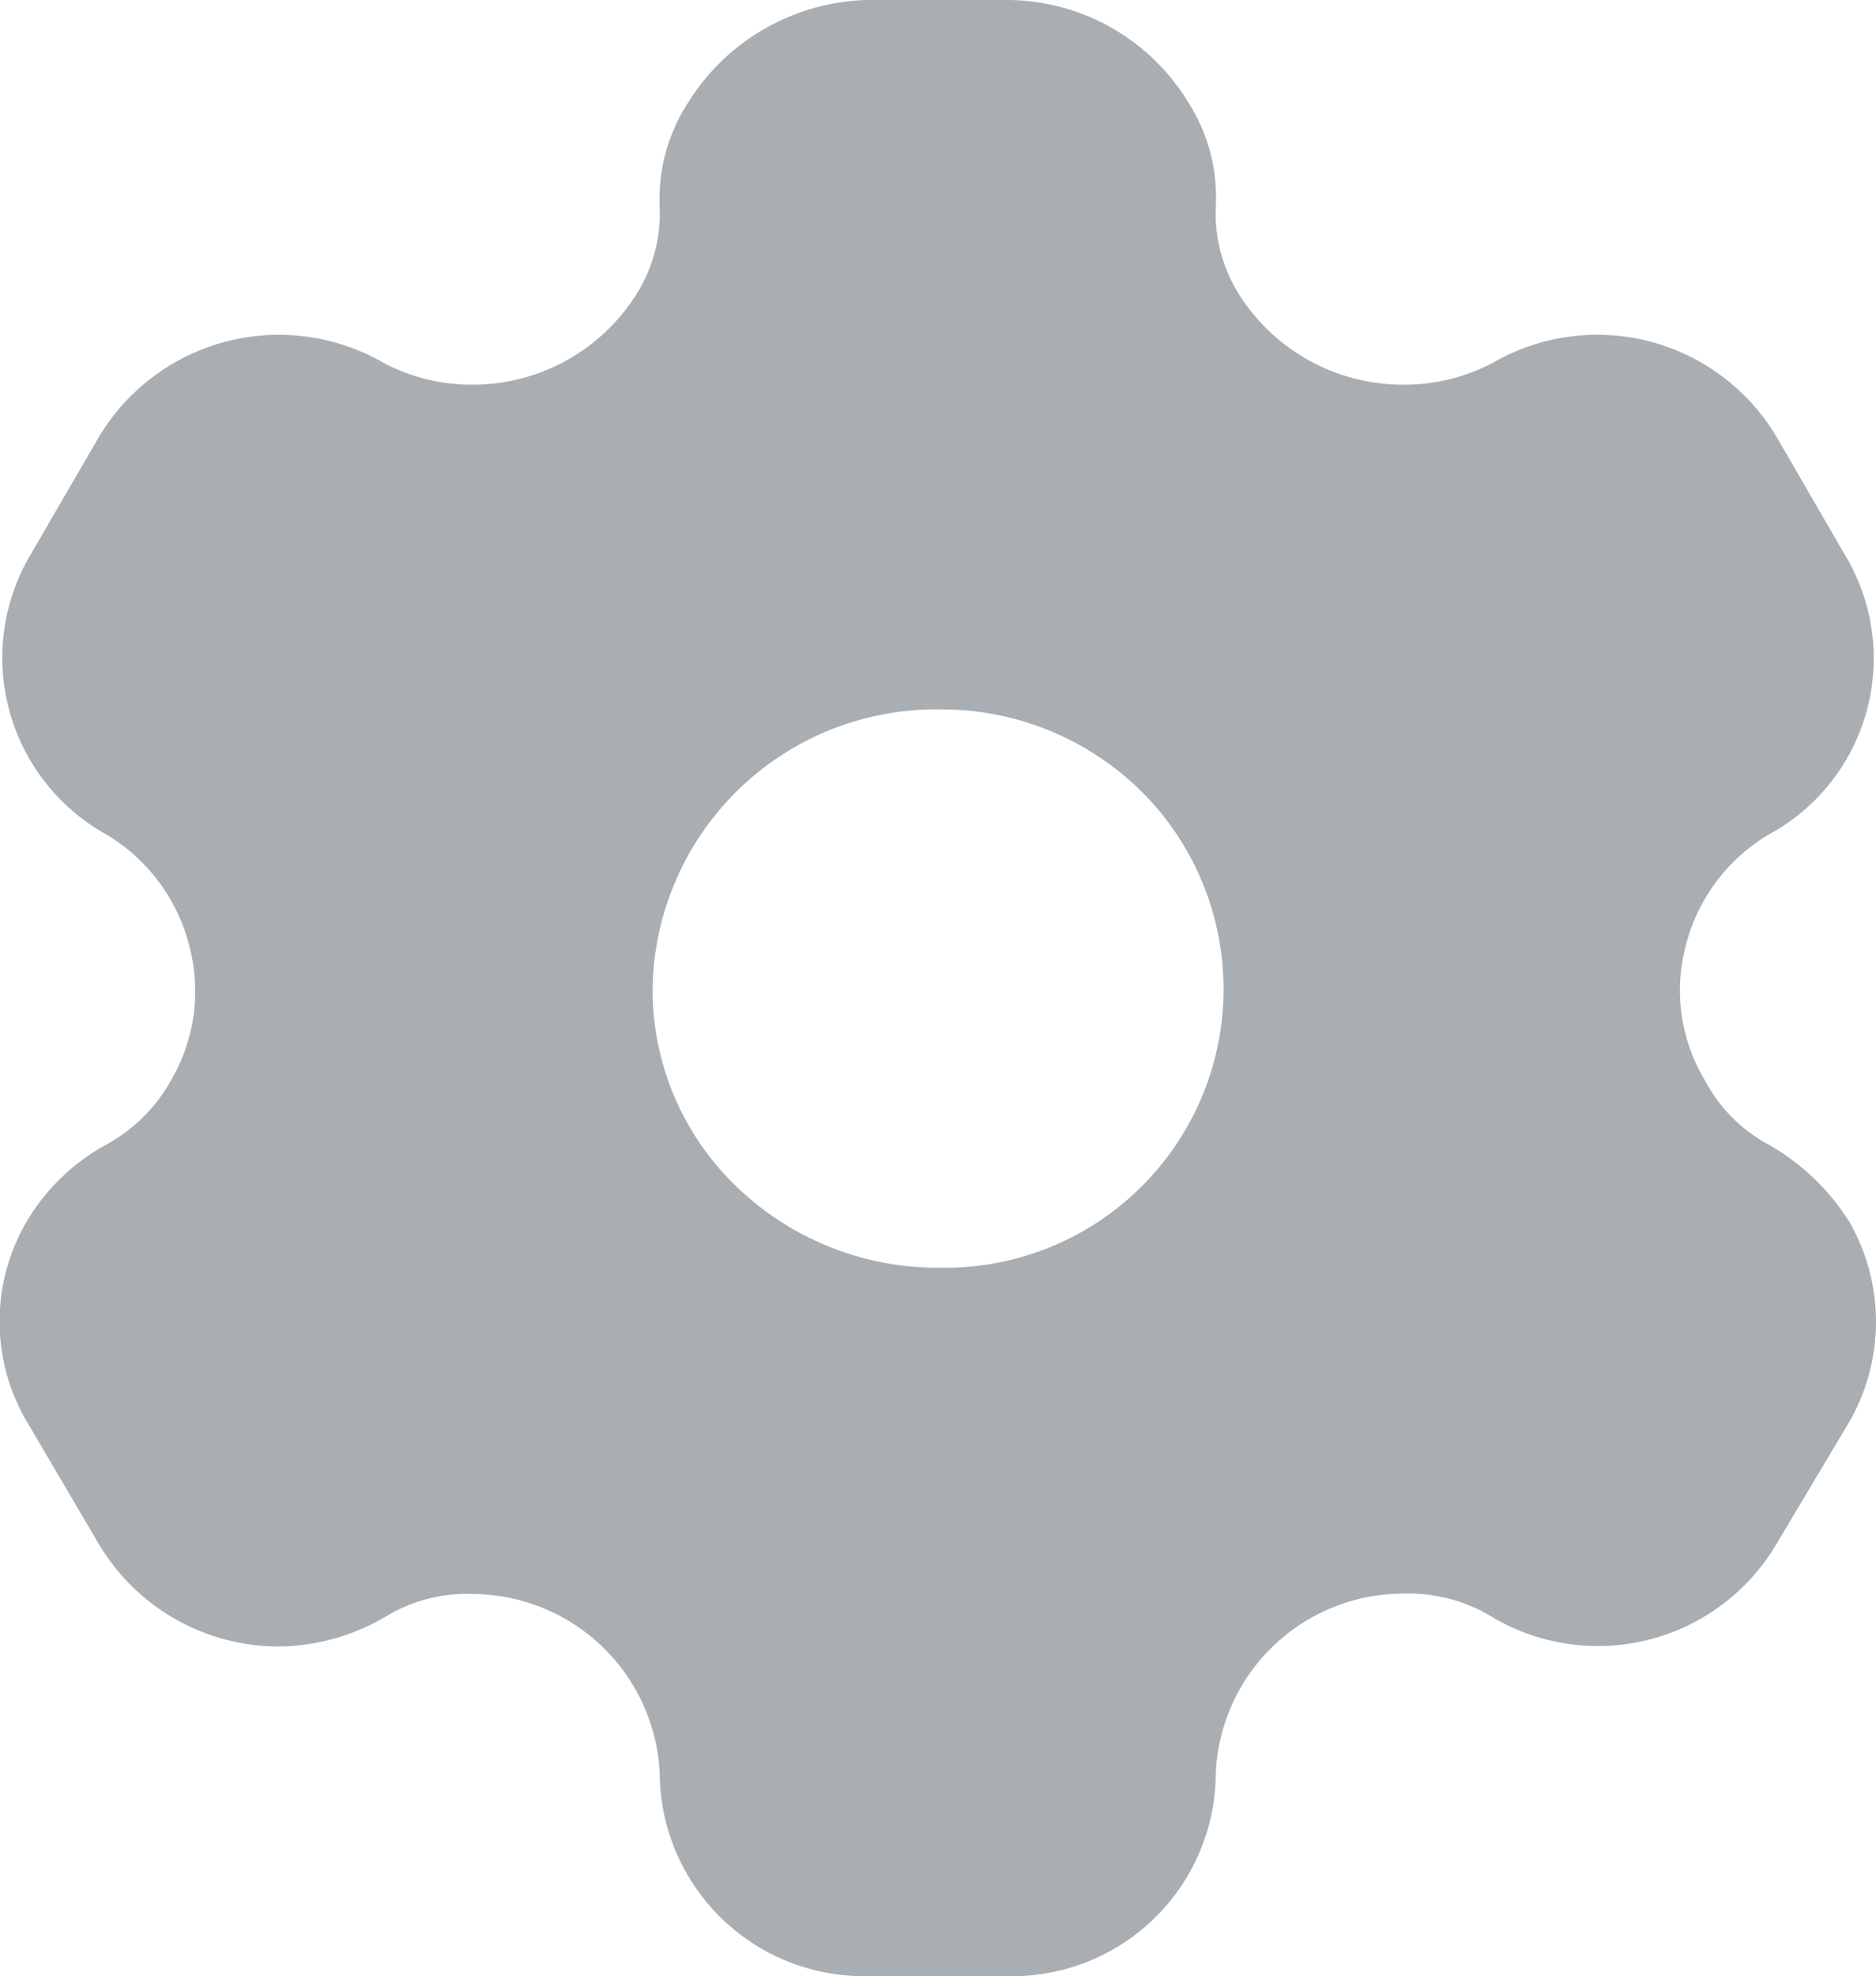 <svg id="Setting" xmlns="http://www.w3.org/2000/svg" width="14.247" height="15" viewBox="0 0 14.247 15">
  <path id="Setting-2" data-name="Setting" d="M7.647,15H6.6A1.55,1.55,0,0,1,5.01,13.462,1.428,1.428,0,0,0,3.6,12.1a1.185,1.185,0,0,0-.674.173,1.623,1.623,0,0,1-.813.225,1.591,1.591,0,0,1-1.364-.78l-.529-.9A1.5,1.5,0,0,1,.2,9.277a1.581,1.581,0,0,1,.613-.592,1.239,1.239,0,0,0,.483-.48,1.337,1.337,0,0,0,.142-1.024A1.378,1.378,0,0,0,.8,6.33,1.534,1.534,0,0,1,.234,4.207l.514-.885a1.592,1.592,0,0,1,2.161-.57,1.421,1.421,0,0,0,.673.168,1.469,1.469,0,0,0,1.251-.686,1.154,1.154,0,0,0,.177-.66A1.341,1.341,0,0,1,5.225.78,1.652,1.652,0,0,1,6.581,0H7.661A1.615,1.615,0,0,1,9.026.78a1.336,1.336,0,0,1,.207.794,1.158,1.158,0,0,0,.176.66,1.473,1.473,0,0,0,1.254.686,1.444,1.444,0,0,0,.678-.168,1.583,1.583,0,0,1,2.154.57l.513.885a1.52,1.52,0,0,1-.567,2.123,1.372,1.372,0,0,0-.64.853,1.328,1.328,0,0,0,.149,1.022,1.178,1.178,0,0,0,.475.48,1.73,1.73,0,0,1,.621.592,1.523,1.523,0,0,1-.015,1.538l-.537.9a1.574,1.574,0,0,1-2.169.555,1.216,1.216,0,0,0-.674-.173,1.425,1.425,0,0,0-1.418,1.365A1.546,1.546,0,0,1,7.647,15ZM7.133,5.385A2.152,2.152,0,0,0,4.956,7.507a2.072,2.072,0,0,0,.637,1.5,2.2,2.2,0,0,0,1.54.616A2.116,2.116,0,0,0,8.661,6,2.158,2.158,0,0,0,7.133,5.385Z" fill="#a9aeb2"/>
</svg>
